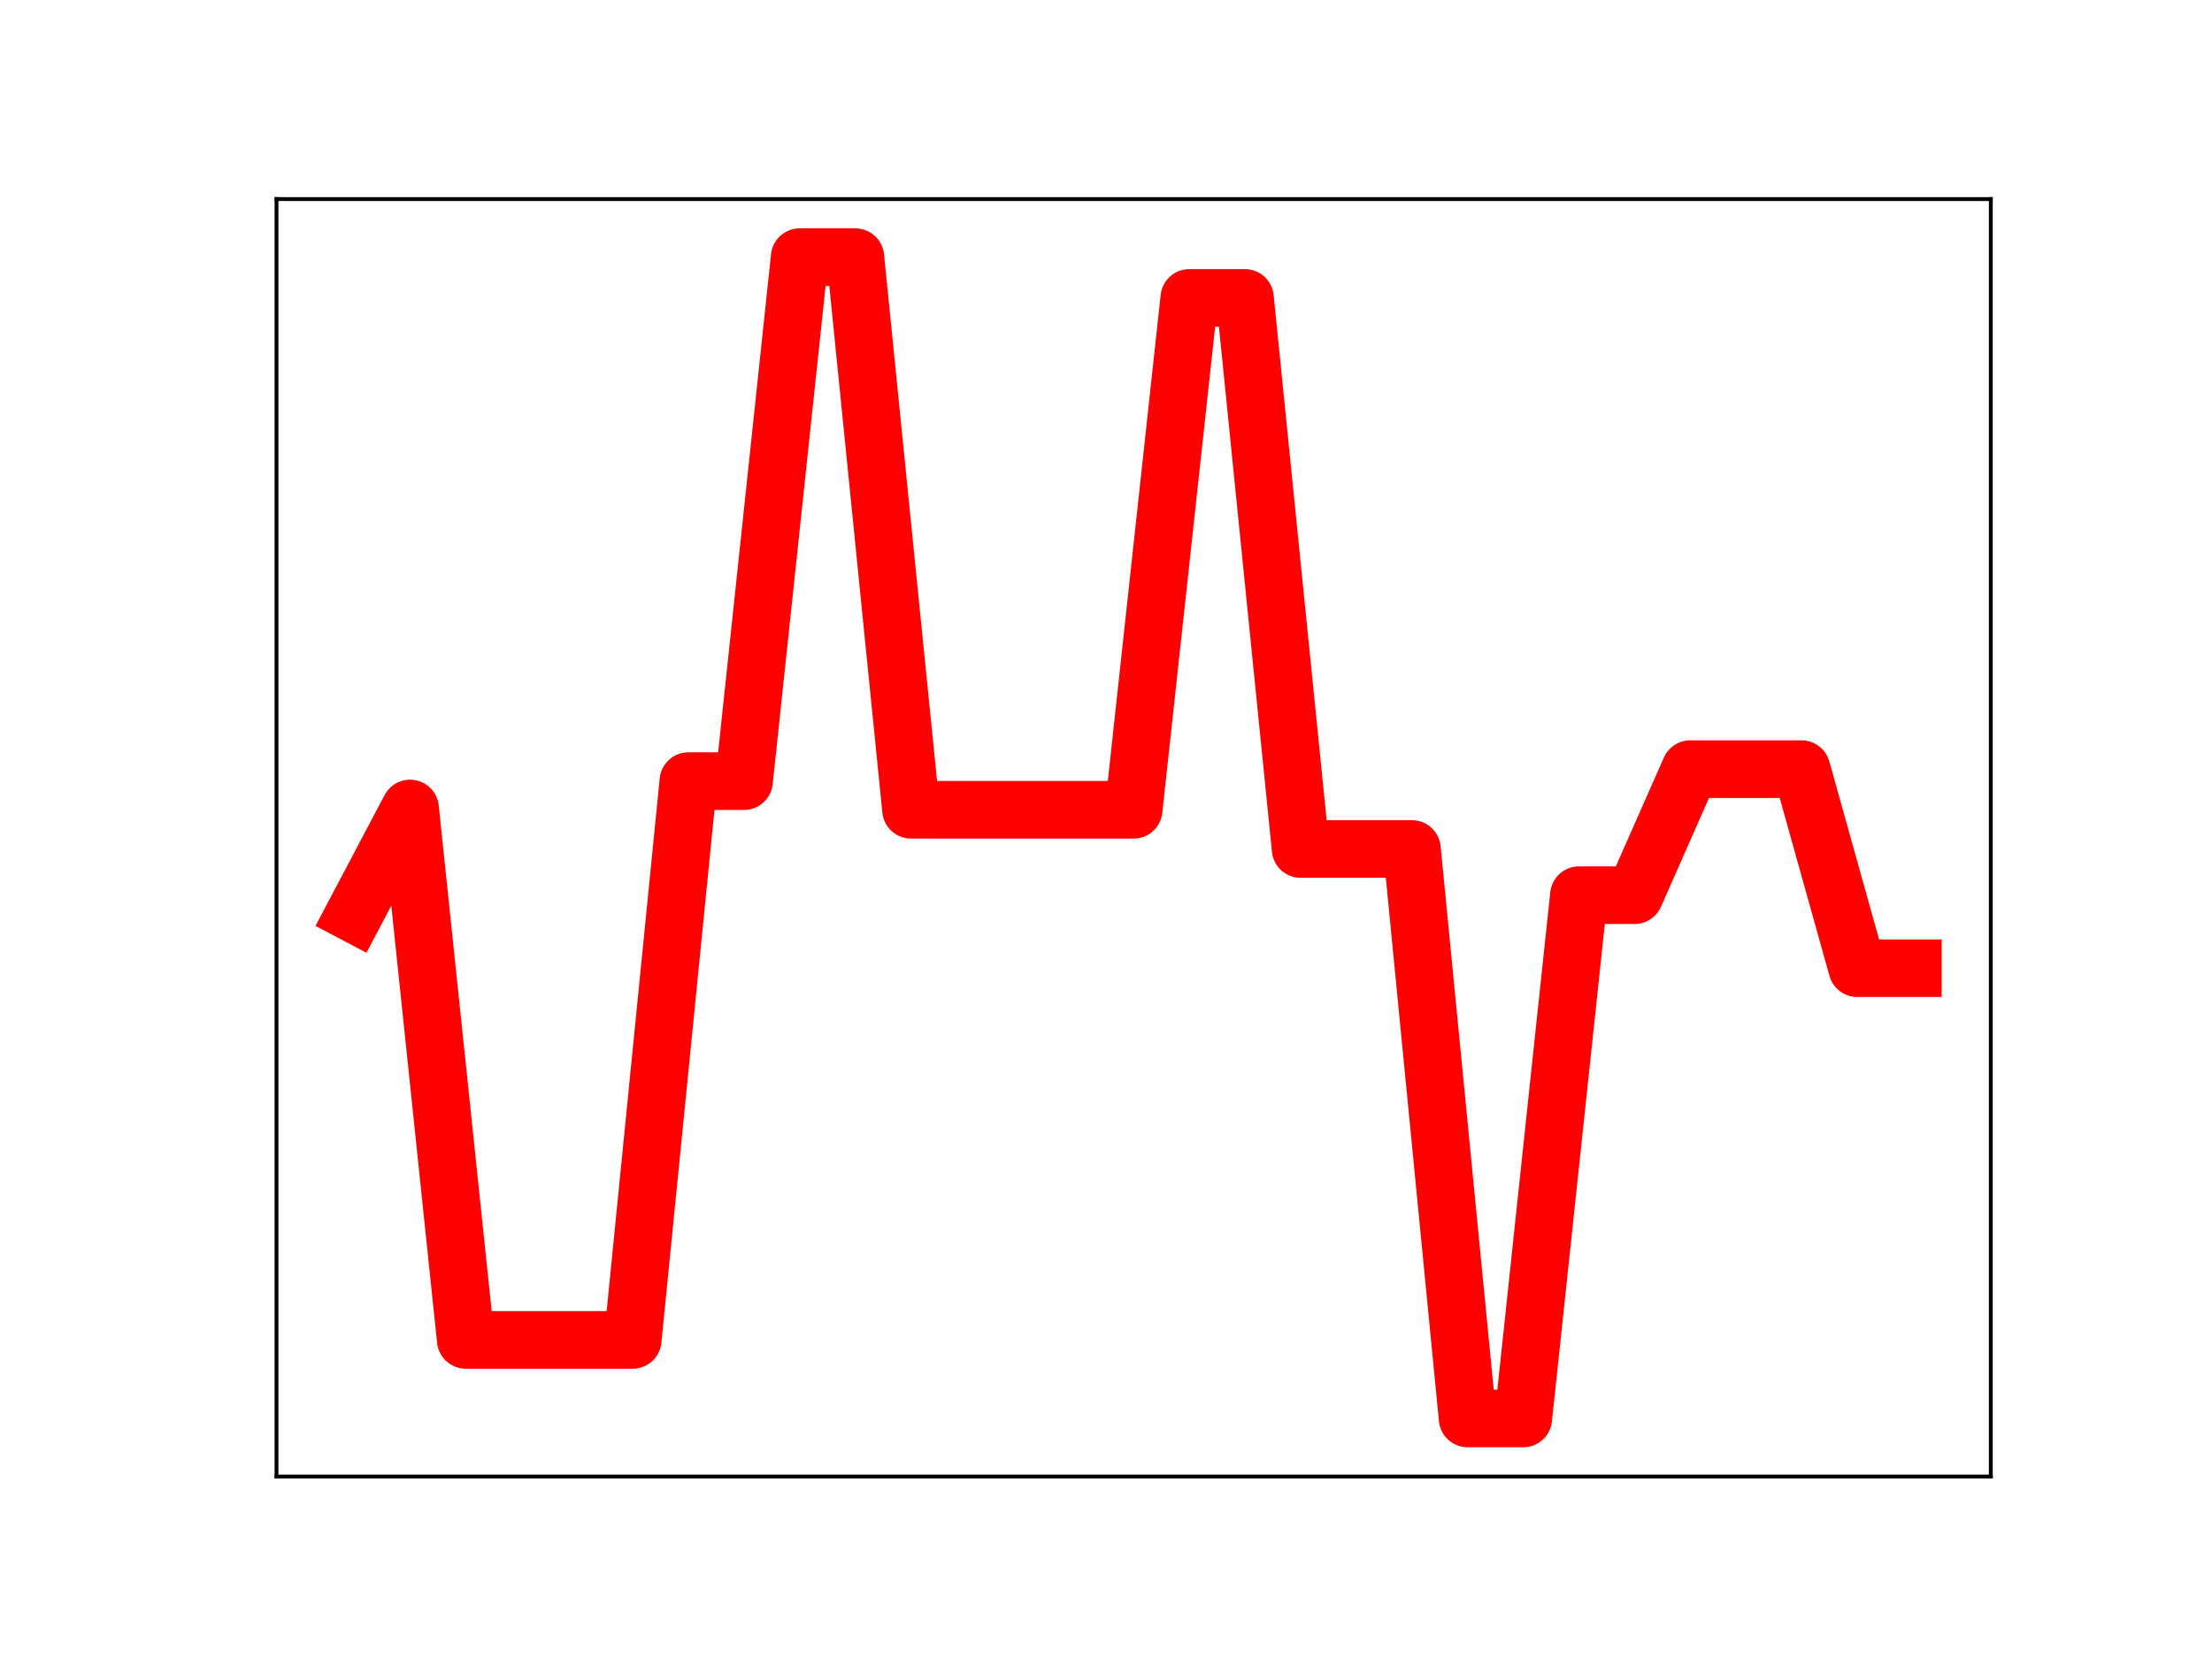 <?xml version="1.0" encoding="utf-8" standalone="no"?>
<!DOCTYPE svg PUBLIC "-//W3C//DTD SVG 1.1//EN"
  "http://www.w3.org/Graphics/SVG/1.1/DTD/svg11.dtd">
<!-- Created with matplotlib (https://matplotlib.org/) -->
<svg height="345.6pt" version="1.1" viewBox="0 0 460.8 345.6" width="460.8pt" xmlns="http://www.w3.org/2000/svg" xmlns:xlink="http://www.w3.org/1999/xlink">
 <defs>
  <style type="text/css">
*{stroke-linecap:butt;stroke-linejoin:round;}
  </style>
 </defs>
 <g id="figure_1">
  <g id="patch_1">
   <path d="M 0 345.6 
L 460.8 345.6 
L 460.8 0 
L 0 0 
z
" style="fill:#ffffff;"/>
  </g>
  <g id="axes_1">
   <g id="patch_2">
    <path d="M 57.6 307.584 
L 414.72 307.584 
L 414.72 41.472 
L 57.6 41.472 
z
" style="fill:#ffffff;"/>
   </g>
   <g id="line2d_1">
    <path clip-path="url(#pb9d57944b1)" d="M 73.833 190.374 
L 85.428 168.423 
L 97.022 279.125 
L 108.617 279.125 
L 120.212 279.125 
L 131.807 279.125 
L 143.402 162.725 
L 154.996 162.725 
L 166.591 53.568 
L 178.186 53.568 
L 189.781 168.691 
L 201.376 168.691 
L 212.97 168.691 
L 224.565 168.691 
L 236.16 168.691 
L 247.755 62.063 
L 259.35 62.063 
L 270.944 176.863 
L 282.539 176.863 
L 294.134 176.863 
L 305.729 295.488 
L 317.324 295.488 
L 328.918 186.485 
L 340.513 186.485 
L 352.108 160.229 
L 363.703 160.229 
L 375.298 160.229 
L 386.892 201.695 
L 398.487 201.695 
" style="fill:none;stroke:#ff0000;stroke-linecap:square;stroke-width:12;"/>
    <defs>
     <path d="M 0 3 
C 0.796 3 1.559 2.684 2.121 2.121 
C 2.684 1.559 3 0.796 3 0 
C 3 -0.796 2.684 -1.559 2.121 -2.121 
C 1.559 -2.684 0.796 -3 0 -3 
C -0.796 -3 -1.559 -2.684 -2.121 -2.121 
C -2.684 -1.559 -3 -0.796 -3 0 
C -3 0.796 -2.684 1.559 -2.121 2.121 
C -1.559 2.684 -0.796 3 0 3 
z
" id="mb64d153ef4" style="stroke:#ff0000;"/>
    </defs>
    <g clip-path="url(#pb9d57944b1)">
     <use style="fill:#ff0000;stroke:#ff0000;" x="73.833" xlink:href="#mb64d153ef4" y="190.374"/>
     <use style="fill:#ff0000;stroke:#ff0000;" x="85.428" xlink:href="#mb64d153ef4" y="168.423"/>
     <use style="fill:#ff0000;stroke:#ff0000;" x="97.022" xlink:href="#mb64d153ef4" y="279.125"/>
     <use style="fill:#ff0000;stroke:#ff0000;" x="108.617" xlink:href="#mb64d153ef4" y="279.125"/>
     <use style="fill:#ff0000;stroke:#ff0000;" x="120.212" xlink:href="#mb64d153ef4" y="279.125"/>
     <use style="fill:#ff0000;stroke:#ff0000;" x="131.807" xlink:href="#mb64d153ef4" y="279.125"/>
     <use style="fill:#ff0000;stroke:#ff0000;" x="143.402" xlink:href="#mb64d153ef4" y="162.725"/>
     <use style="fill:#ff0000;stroke:#ff0000;" x="154.996" xlink:href="#mb64d153ef4" y="162.725"/>
     <use style="fill:#ff0000;stroke:#ff0000;" x="166.591" xlink:href="#mb64d153ef4" y="53.568"/>
     <use style="fill:#ff0000;stroke:#ff0000;" x="178.186" xlink:href="#mb64d153ef4" y="53.568"/>
     <use style="fill:#ff0000;stroke:#ff0000;" x="189.781" xlink:href="#mb64d153ef4" y="168.691"/>
     <use style="fill:#ff0000;stroke:#ff0000;" x="201.376" xlink:href="#mb64d153ef4" y="168.691"/>
     <use style="fill:#ff0000;stroke:#ff0000;" x="212.97" xlink:href="#mb64d153ef4" y="168.691"/>
     <use style="fill:#ff0000;stroke:#ff0000;" x="224.565" xlink:href="#mb64d153ef4" y="168.691"/>
     <use style="fill:#ff0000;stroke:#ff0000;" x="236.16" xlink:href="#mb64d153ef4" y="168.691"/>
     <use style="fill:#ff0000;stroke:#ff0000;" x="247.755" xlink:href="#mb64d153ef4" y="62.063"/>
     <use style="fill:#ff0000;stroke:#ff0000;" x="259.35" xlink:href="#mb64d153ef4" y="62.063"/>
     <use style="fill:#ff0000;stroke:#ff0000;" x="270.944" xlink:href="#mb64d153ef4" y="176.863"/>
     <use style="fill:#ff0000;stroke:#ff0000;" x="282.539" xlink:href="#mb64d153ef4" y="176.863"/>
     <use style="fill:#ff0000;stroke:#ff0000;" x="294.134" xlink:href="#mb64d153ef4" y="176.863"/>
     <use style="fill:#ff0000;stroke:#ff0000;" x="305.729" xlink:href="#mb64d153ef4" y="295.488"/>
     <use style="fill:#ff0000;stroke:#ff0000;" x="317.324" xlink:href="#mb64d153ef4" y="295.488"/>
     <use style="fill:#ff0000;stroke:#ff0000;" x="328.918" xlink:href="#mb64d153ef4" y="186.485"/>
     <use style="fill:#ff0000;stroke:#ff0000;" x="340.513" xlink:href="#mb64d153ef4" y="186.485"/>
     <use style="fill:#ff0000;stroke:#ff0000;" x="352.108" xlink:href="#mb64d153ef4" y="160.229"/>
     <use style="fill:#ff0000;stroke:#ff0000;" x="363.703" xlink:href="#mb64d153ef4" y="160.229"/>
     <use style="fill:#ff0000;stroke:#ff0000;" x="375.298" xlink:href="#mb64d153ef4" y="160.229"/>
     <use style="fill:#ff0000;stroke:#ff0000;" x="386.892" xlink:href="#mb64d153ef4" y="201.695"/>
     <use style="fill:#ff0000;stroke:#ff0000;" x="398.487" xlink:href="#mb64d153ef4" y="201.695"/>
    </g>
   </g>
   <g id="patch_3">
    <path d="M 57.6 307.584 
L 57.6 41.472 
" style="fill:none;stroke:#000000;stroke-linecap:square;stroke-linejoin:miter;stroke-width:0.8;"/>
   </g>
   <g id="patch_4">
    <path d="M 414.72 307.584 
L 414.72 41.472 
" style="fill:none;stroke:#000000;stroke-linecap:square;stroke-linejoin:miter;stroke-width:0.8;"/>
   </g>
   <g id="patch_5">
    <path d="M 57.6 307.584 
L 414.72 307.584 
" style="fill:none;stroke:#000000;stroke-linecap:square;stroke-linejoin:miter;stroke-width:0.8;"/>
   </g>
   <g id="patch_6">
    <path d="M 57.6 41.472 
L 414.72 41.472 
" style="fill:none;stroke:#000000;stroke-linecap:square;stroke-linejoin:miter;stroke-width:0.8;"/>
   </g>
  </g>
 </g>
 <defs>
  <clipPath id="pb9d57944b1">
   <rect height="266.112" width="357.12" x="57.6" y="41.472"/>
  </clipPath>
 </defs>
</svg>
